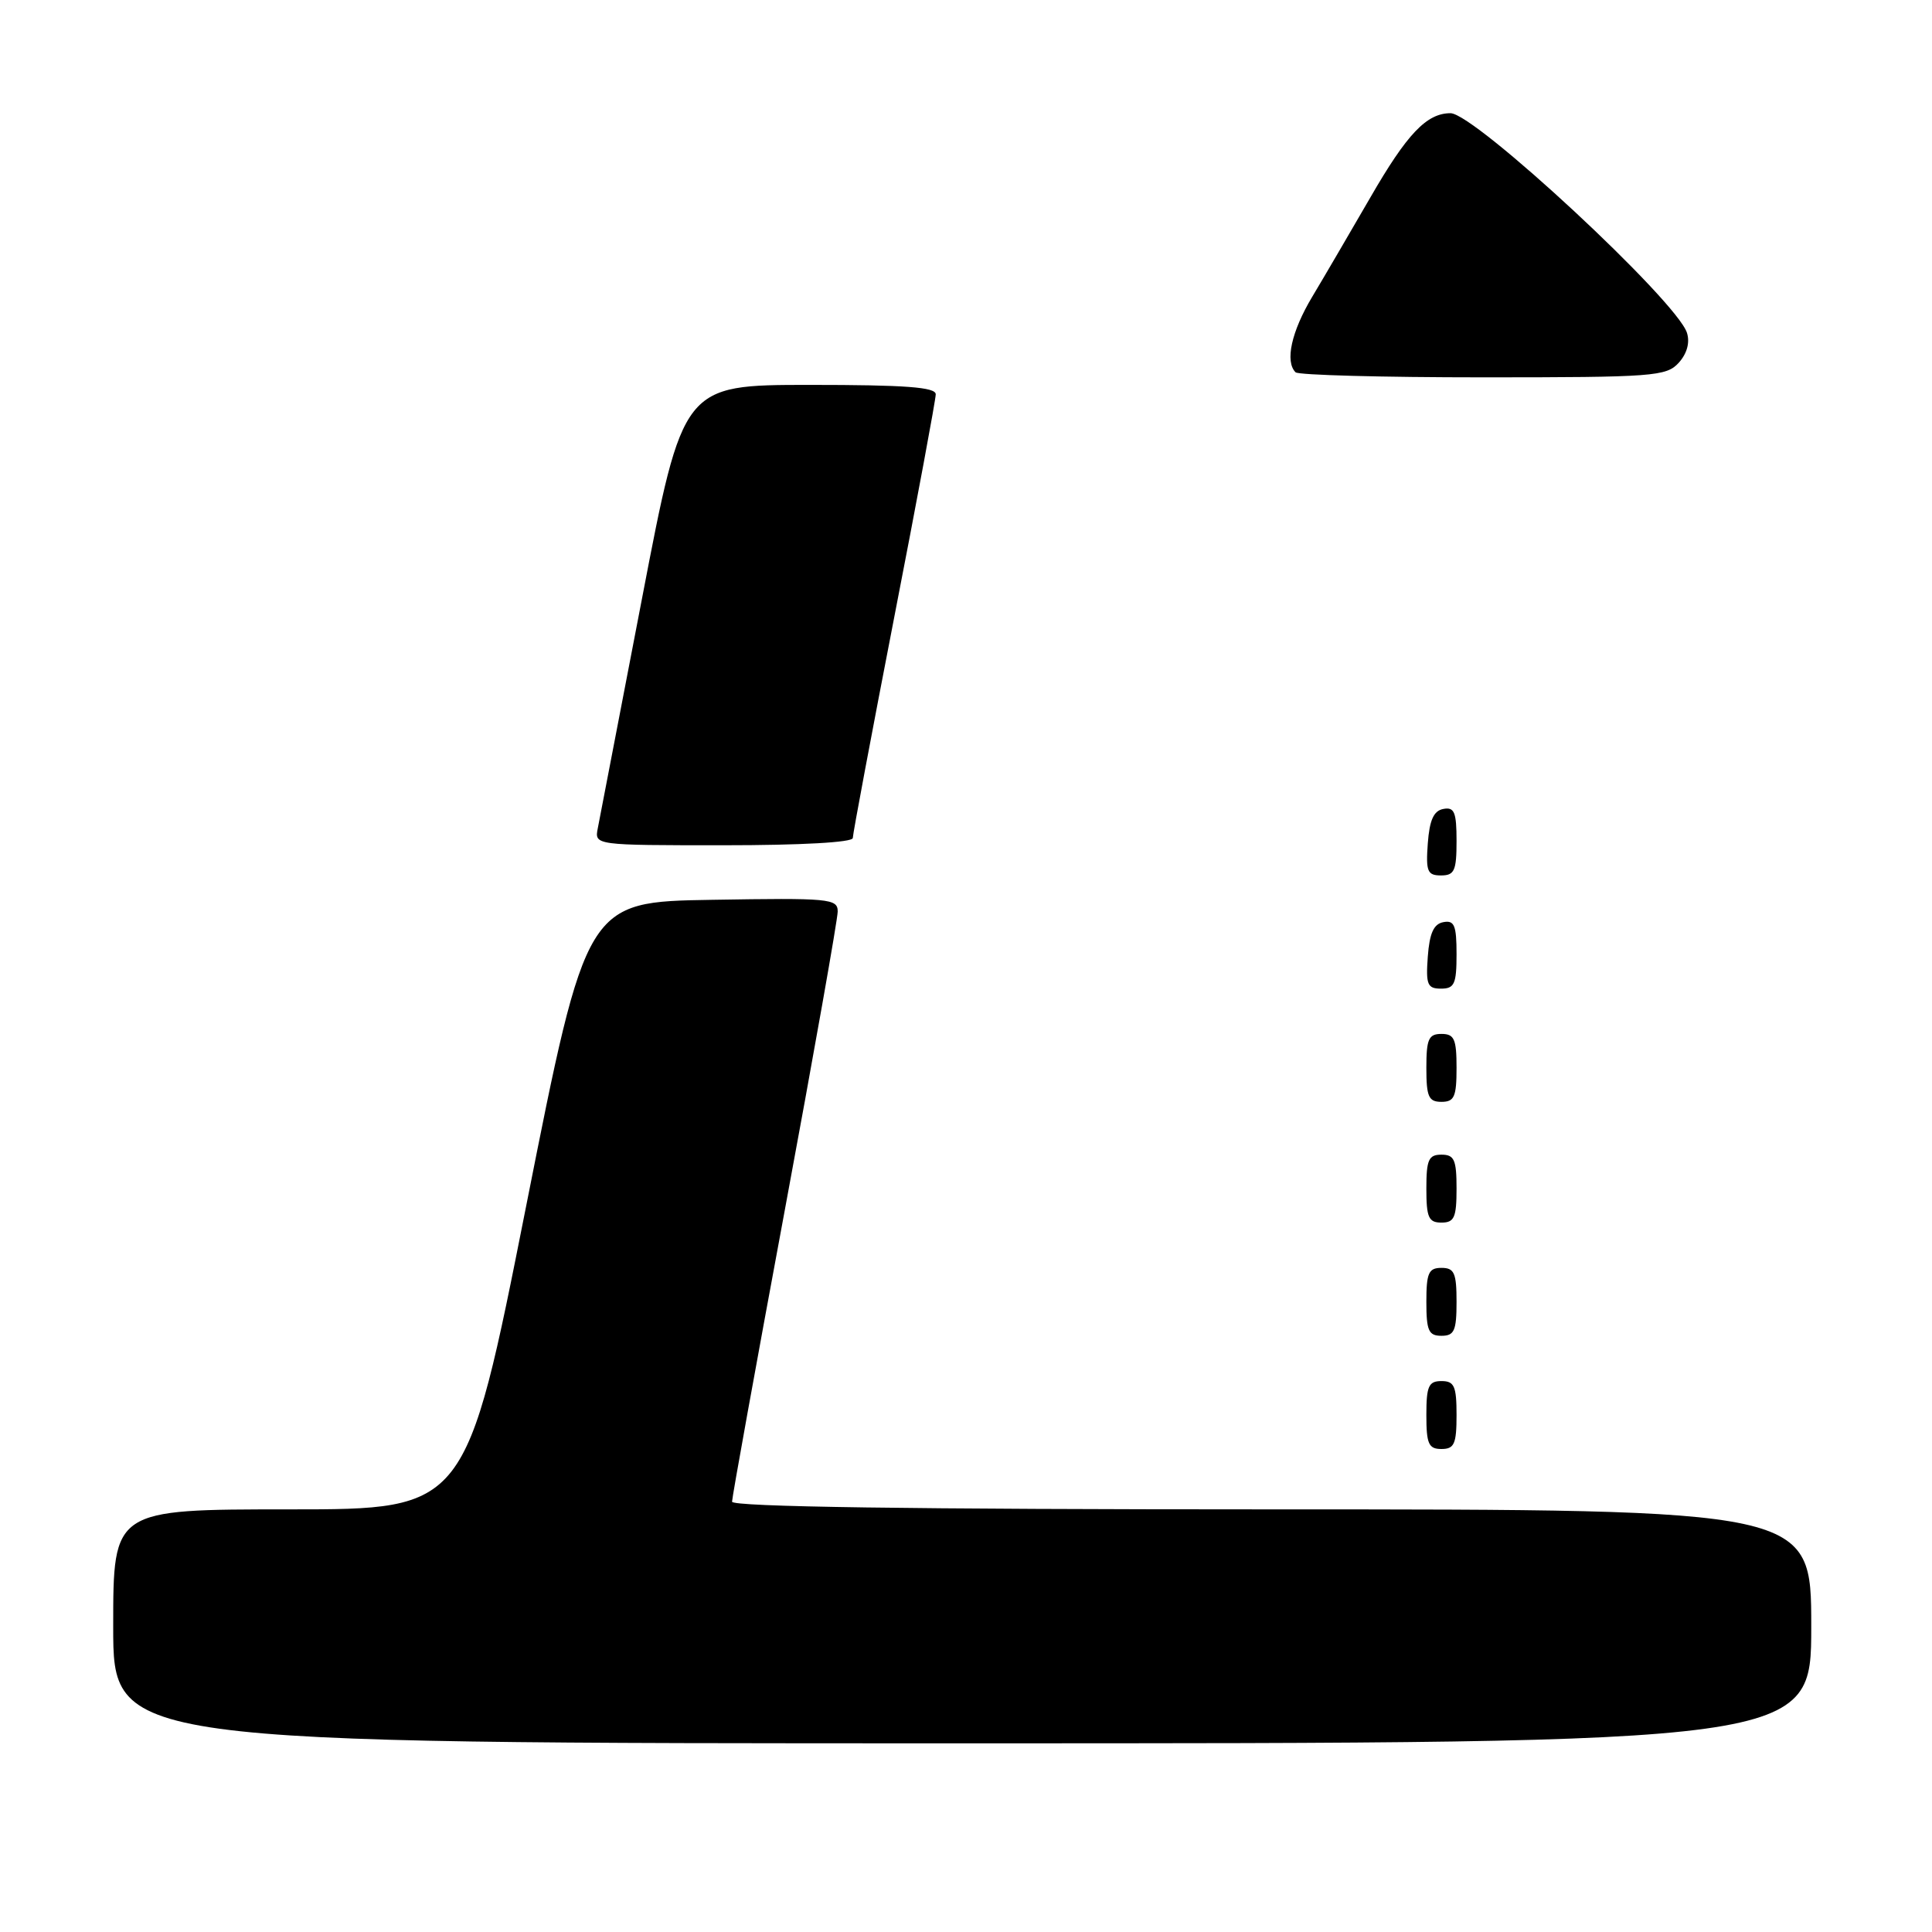 <?xml version="1.0" encoding="UTF-8" standalone="no"?>
<!DOCTYPE svg PUBLIC "-//W3C//DTD SVG 1.1//EN" "http://www.w3.org/Graphics/SVG/1.1/DTD/svg11.dtd" >
<svg xmlns="http://www.w3.org/2000/svg" xmlns:xlink="http://www.w3.org/1999/xlink" version="1.1" viewBox="0 0 256 256">
 <g >
 <path fill="currentColor"
d=" M 240.00 215.50 C 240.00 200.00 240.00 200.00 168.50 200.00 C 120.62 200.00 97.00 199.66 97.00 198.98 C 97.00 198.42 100.15 181.01 104.00 160.29 C 107.85 139.57 111.00 121.79 111.00 120.78 C 111.00 119.07 109.92 118.97 94.35 119.23 C 77.71 119.50 77.71 119.50 69.73 159.75 C 61.75 200.00 61.75 200.00 38.37 200.00 C 15.00 200.00 15.00 200.00 15.00 215.50 C 15.00 231.00 15.00 231.00 127.50 231.00 C 240.00 231.00 240.00 231.00 240.00 215.50 Z  M 193.00 187.50 C 193.00 183.67 192.70 183.00 191.00 183.00 C 189.30 183.00 189.00 183.67 189.00 187.50 C 189.00 191.33 189.30 192.00 191.00 192.00 C 192.70 192.00 193.00 191.33 193.00 187.50 Z  M 193.00 172.50 C 193.00 168.67 192.70 168.00 191.00 168.00 C 189.30 168.00 189.00 168.67 189.00 172.50 C 189.00 176.33 189.30 177.00 191.00 177.00 C 192.70 177.00 193.00 176.33 193.00 172.50 Z  M 193.00 157.50 C 193.00 153.67 192.70 153.00 191.00 153.00 C 189.30 153.00 189.00 153.67 189.00 157.50 C 189.00 161.33 189.30 162.00 191.00 162.00 C 192.70 162.00 193.00 161.33 193.00 157.50 Z  M 193.00 141.50 C 193.00 137.67 192.70 137.00 191.00 137.00 C 189.30 137.00 189.00 137.67 189.00 141.50 C 189.00 145.33 189.30 146.00 191.00 146.00 C 192.70 146.00 193.00 145.33 193.00 141.50 Z  M 193.00 126.43 C 193.00 122.61 192.71 121.91 191.25 122.19 C 189.97 122.43 189.42 123.66 189.19 126.76 C 188.92 130.47 189.14 131.00 190.94 131.00 C 192.72 131.00 193.00 130.38 193.00 126.43 Z  M 193.00 111.43 C 193.00 107.61 192.71 106.91 191.25 107.19 C 189.97 107.43 189.42 108.66 189.19 111.76 C 188.92 115.47 189.14 116.00 190.94 116.00 C 192.72 116.00 193.00 115.38 193.00 111.43 Z  M 113.00 111.04 C 113.00 110.51 115.47 97.35 118.49 81.79 C 121.52 66.23 123.99 52.94 123.99 52.25 C 124.00 51.30 119.99 51.00 107.25 51.00 C 90.50 51.01 90.50 51.01 85.08 79.25 C 82.09 94.79 79.45 108.51 79.21 109.75 C 78.77 112.00 78.77 112.00 95.88 112.00 C 106.15 112.00 113.00 111.62 113.00 111.04 Z  M 222.44 48.07 C 223.54 46.85 223.94 45.39 223.53 44.10 C 222.19 39.87 195.41 15.00 192.20 15.00 C 189.04 15.00 186.44 17.73 181.57 26.18 C 178.92 30.75 175.47 36.67 173.88 39.32 C 171.12 43.93 170.24 47.91 171.67 49.33 C 172.03 49.70 183.21 50.00 196.51 50.00 C 219.12 50.00 220.80 49.87 222.44 48.07 Z "/>
</g>
</svg>